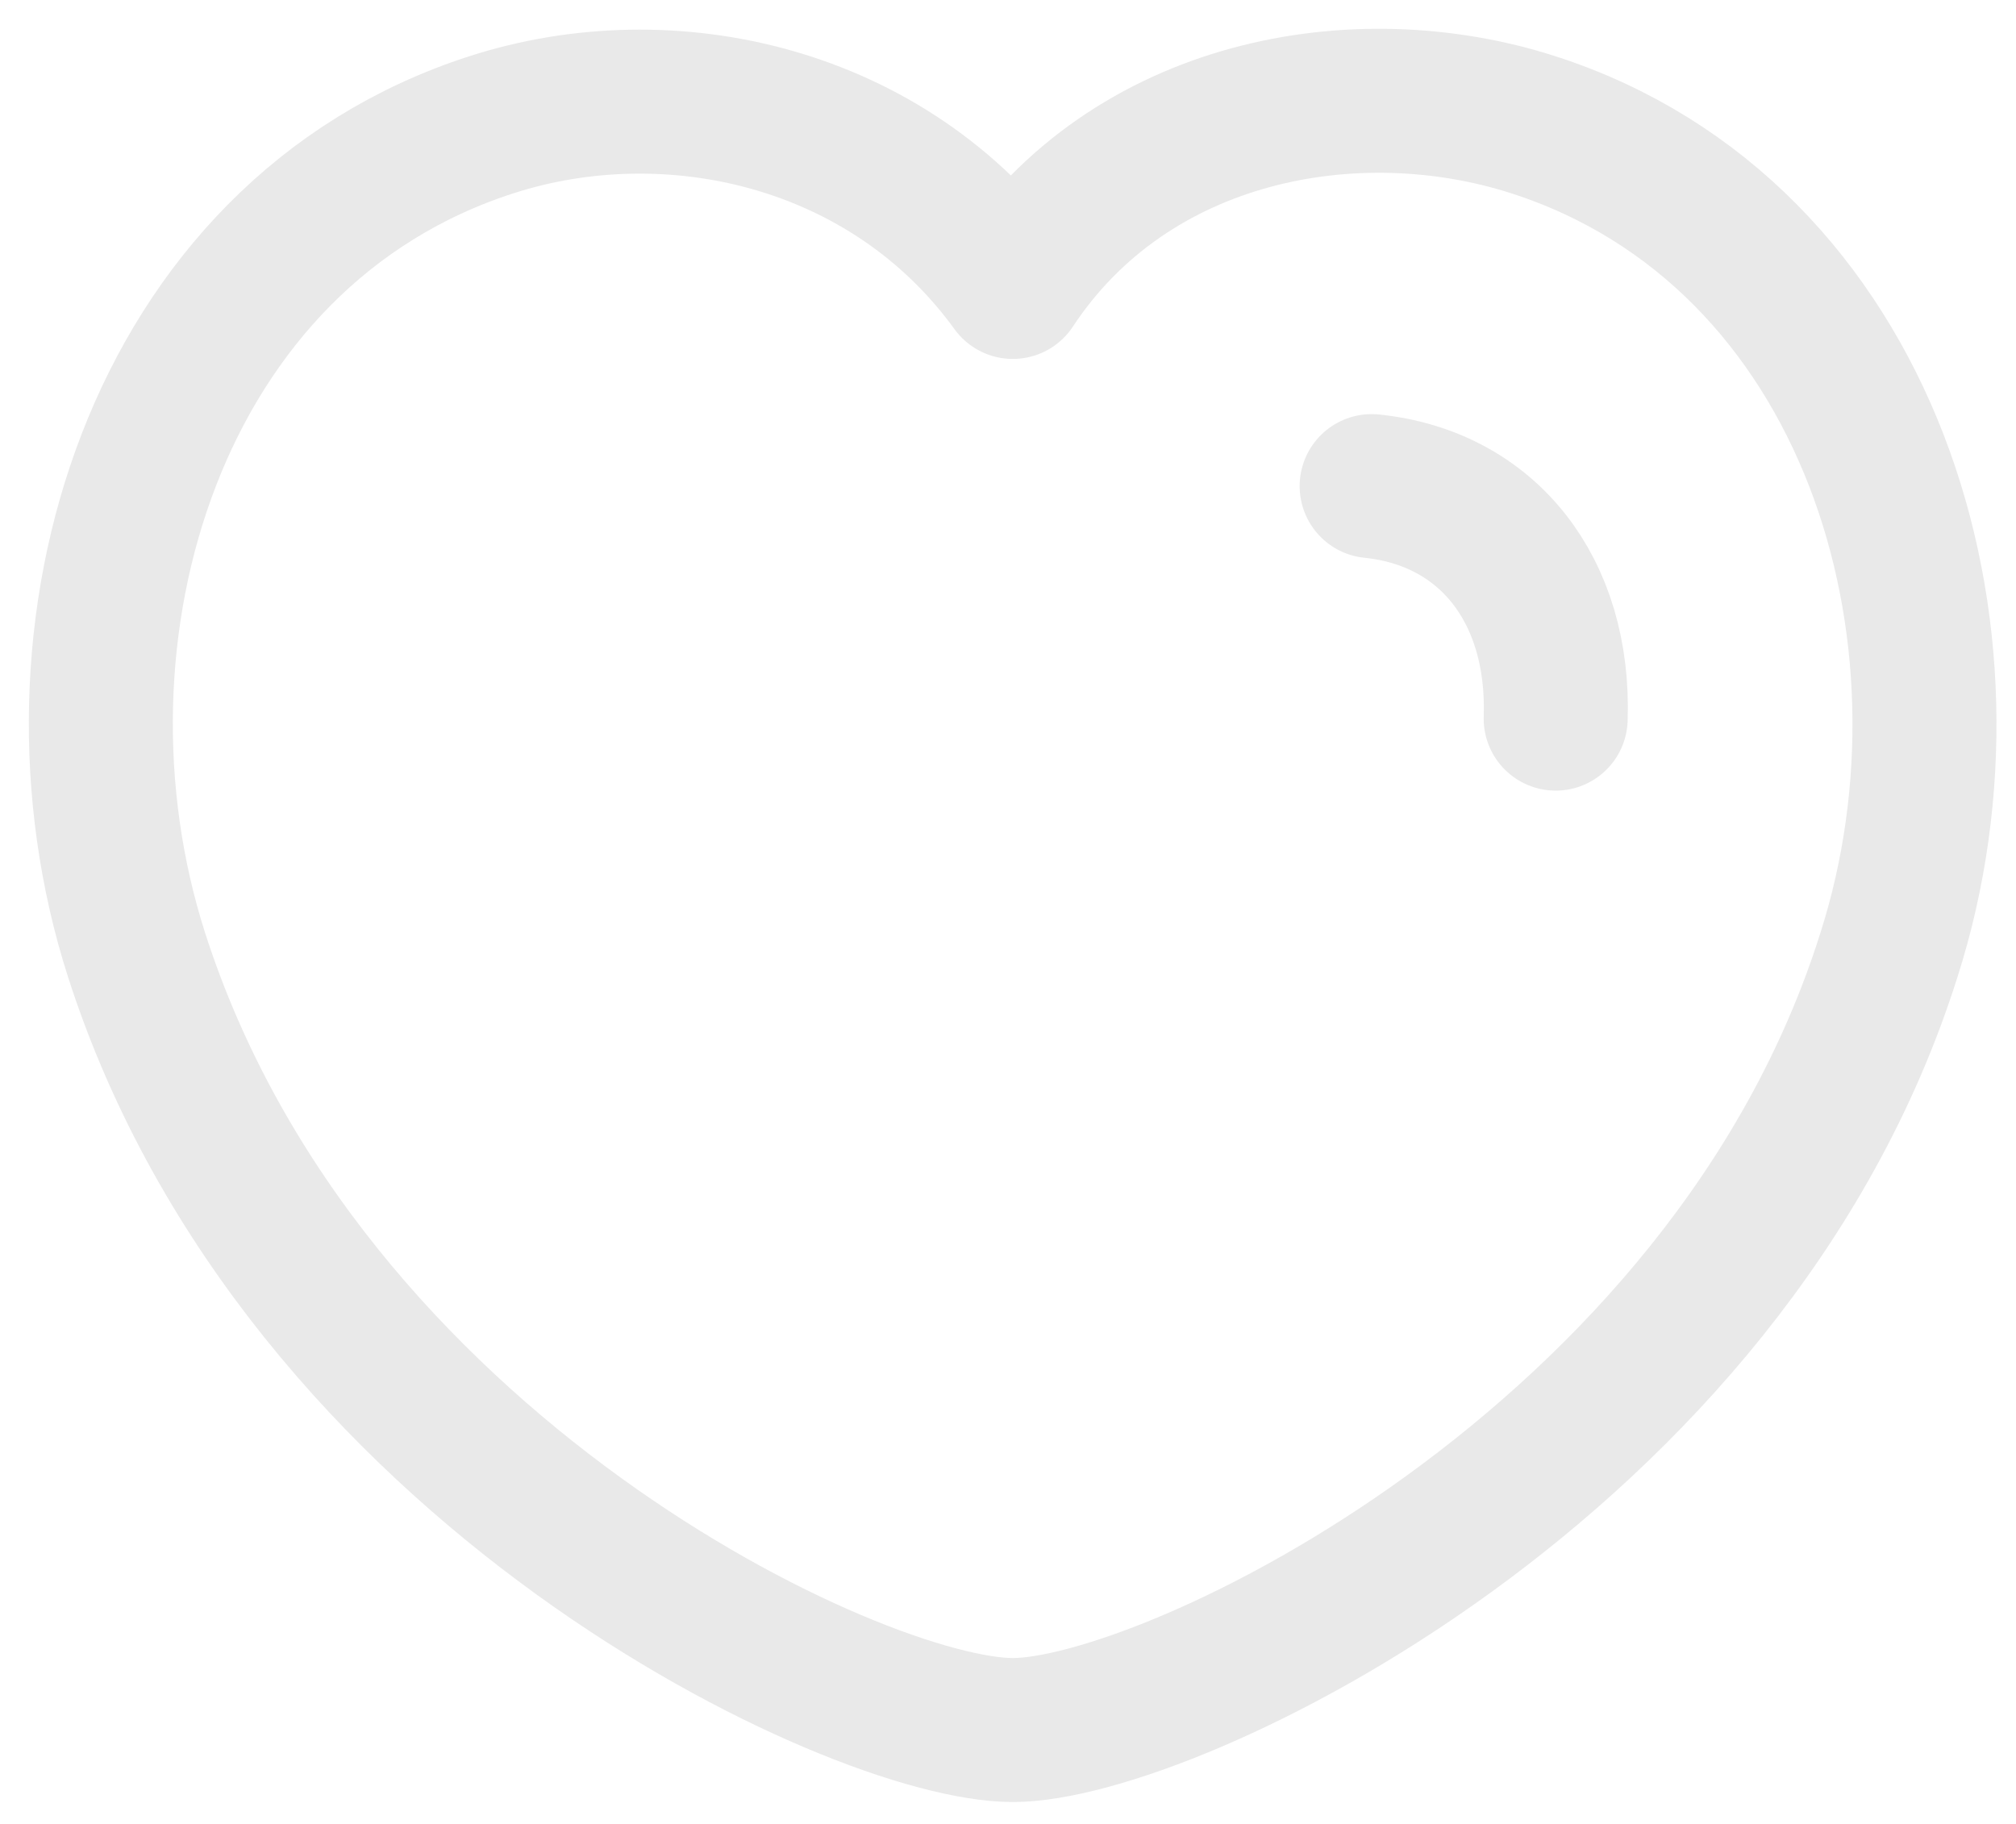 <svg width="21" height="19" viewBox="0 0 21 19" fill="none" xmlns="http://www.w3.org/2000/svg">
<path fill-rule="evenodd" clip-rule="evenodd" d="M1.422 9.946C0.349 6.596 1.604 2.431 5.121 1.299C6.971 0.702 9.254 1.2 10.55 2.989C11.774 1.134 14.123 0.706 15.97 1.299C19.486 2.431 20.748 6.596 19.677 9.946C18.006 15.256 12.18 18.022 10.55 18.022C8.923 18.022 3.148 15.318 1.422 9.946Z" stroke="#E9E9E9" stroke-width="1.5" stroke-linecap="round" stroke-linejoin="round"/>
<path d="M14.288 5.064C15.495 5.188 16.25 6.145 16.205 7.486" stroke="#E9E9E9" stroke-width="1.5" stroke-linecap="round" stroke-linejoin="round"/>
</svg>
